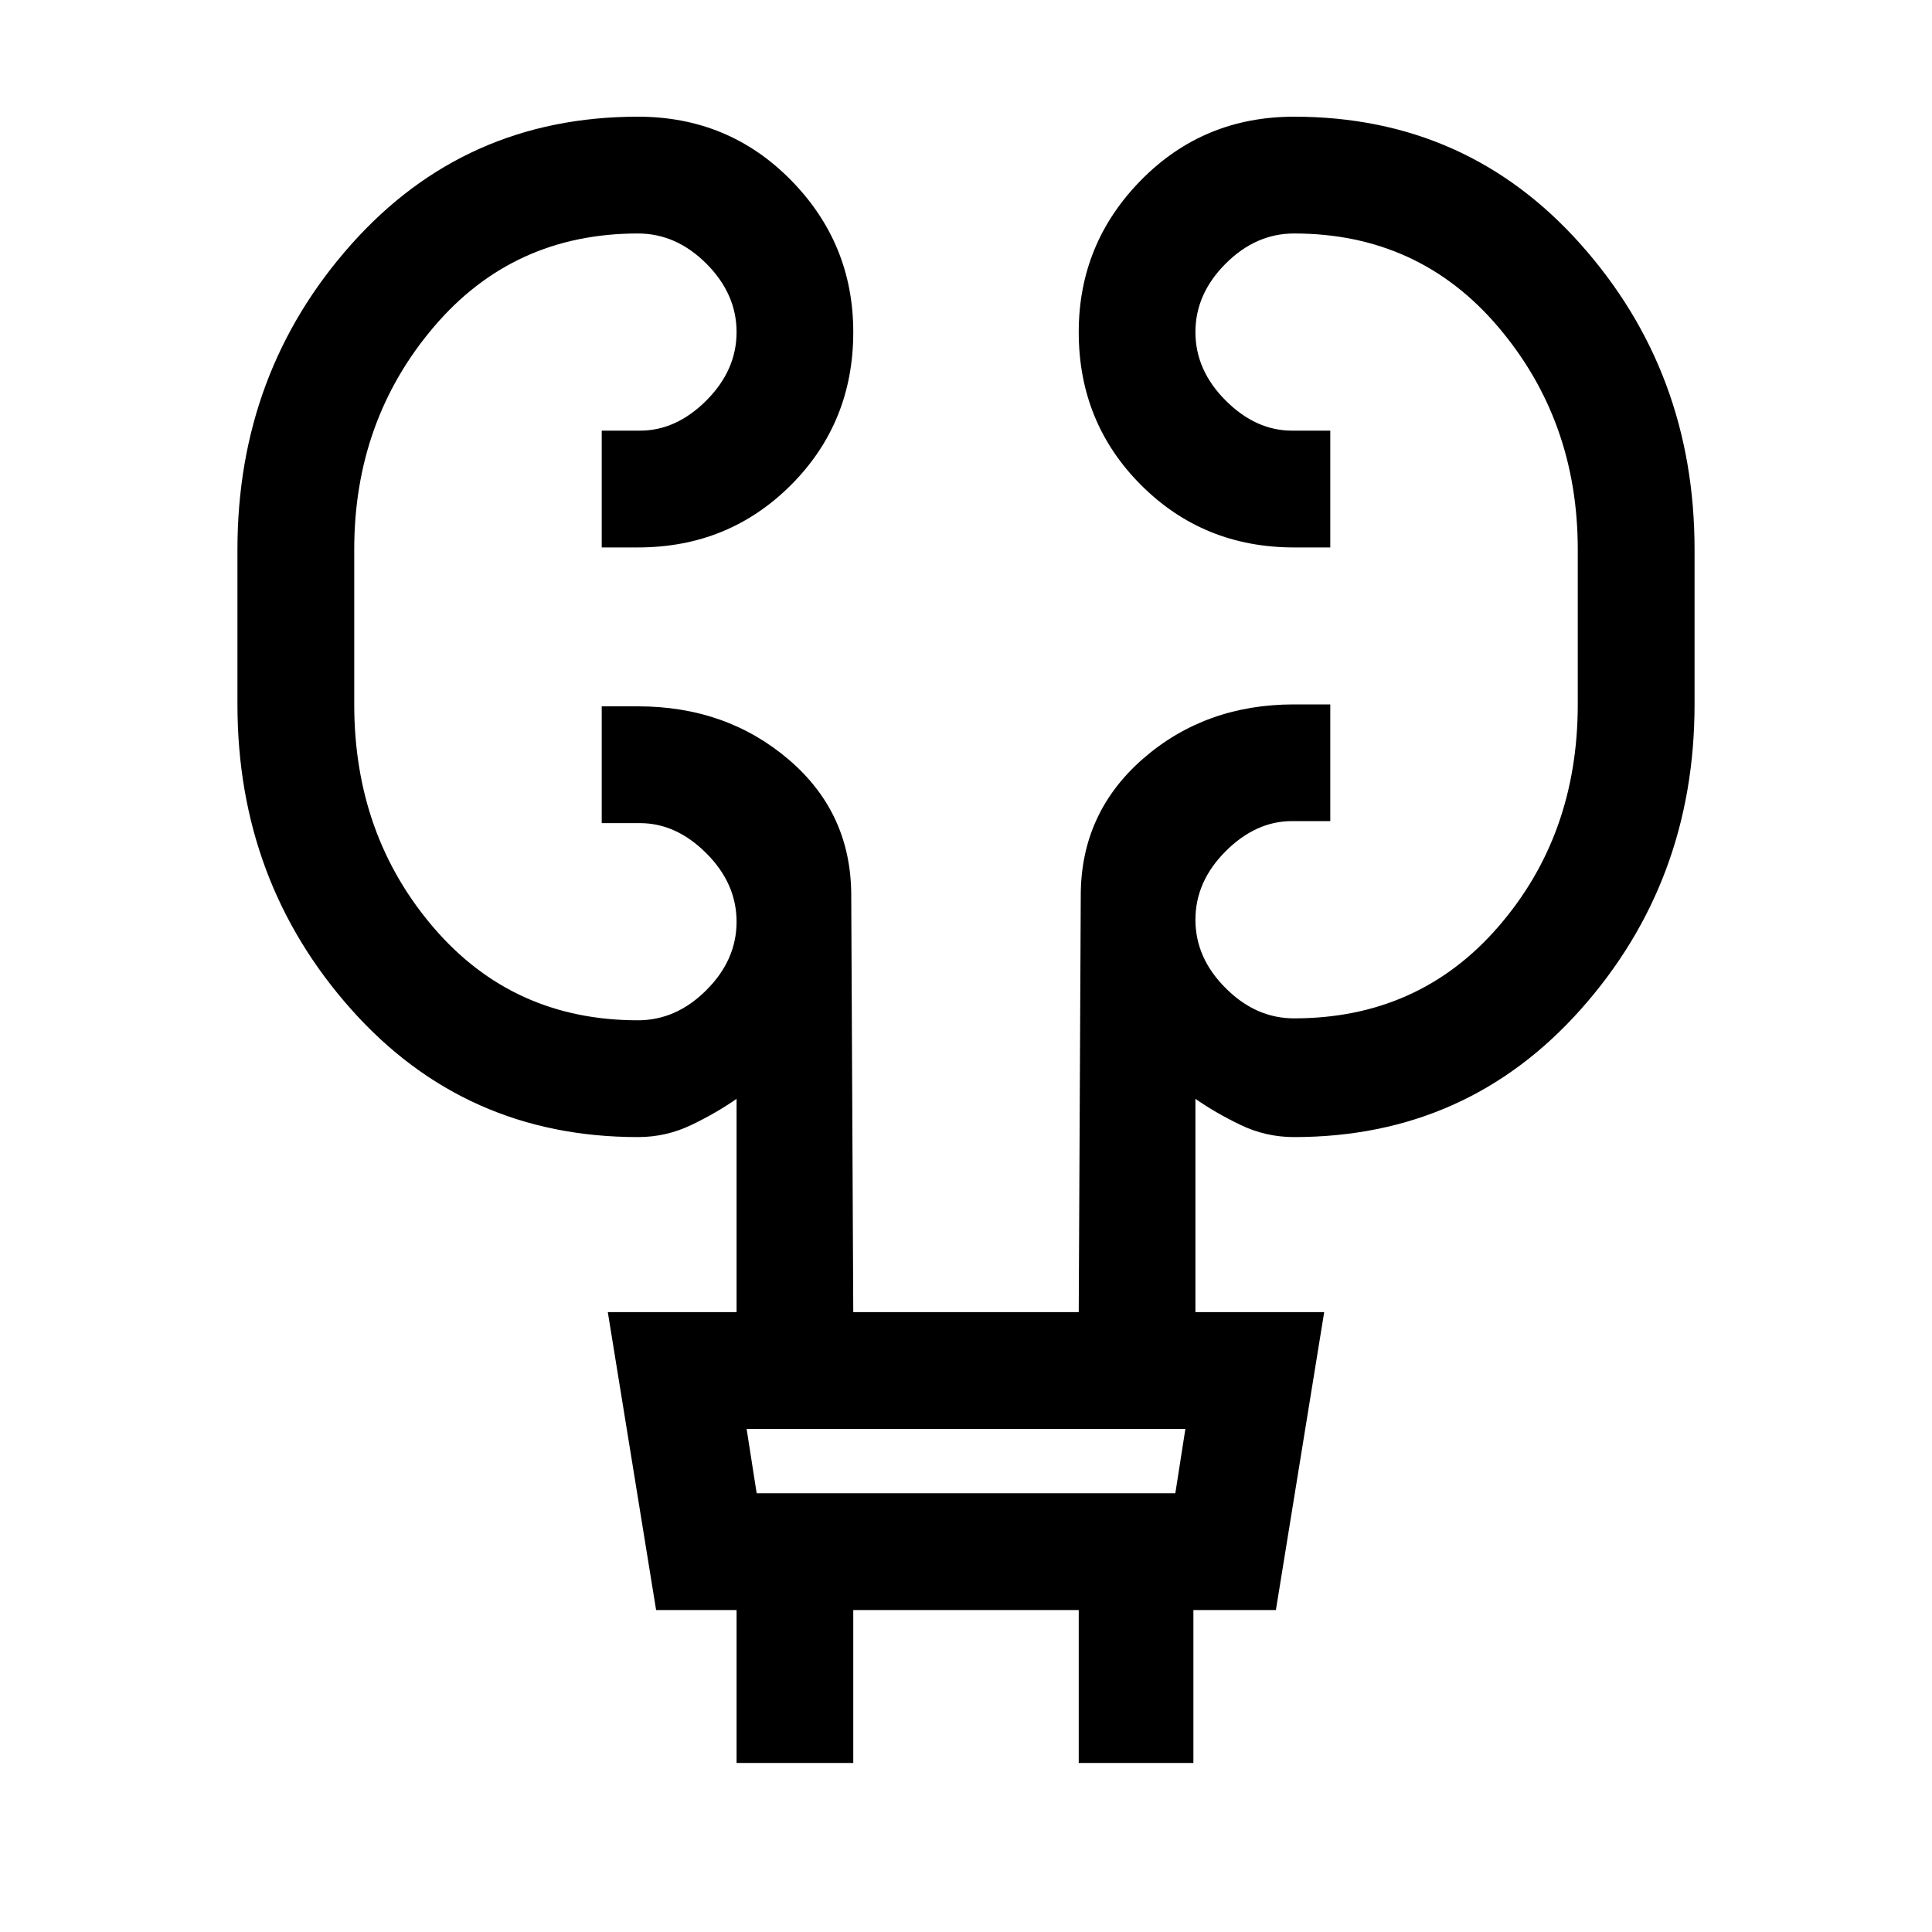 <svg xmlns="http://www.w3.org/2000/svg" height="20" width="20"><path d="M7.625 18.25v-1.583h-.833l-.5-3.084h1.333v-2.208q-.208.146-.469.271-.26.125-.552.125-1.792 0-2.969-1.323-1.177-1.323-1.177-3.156V5.688q0-1.834 1.177-3.157t2.969-1.323q.938 0 1.584.657.645.656.645 1.573 0 .937-.645 1.583-.646.646-1.584.646h-.375V4.458h.396q.375 0 .687-.312.313-.313.313-.708 0-.396-.313-.709-.312-.312-.708-.312-1.292 0-2.114.968-.823.969-.823 2.303v1.604q0 1.354.823 2.312.822.958 2.114.958.396 0 .708-.312.313-.312.313-.708 0-.396-.313-.709-.312-.312-.687-.312h-.396V7.312h.375q.917 0 1.563.553.645.552.645 1.406l.021 4.312h2.334l.021-4.312q0-.854.645-1.417.646-.562 1.563-.562h.375V8.5h-.396q-.375 0-.687.312-.313.313-.313.709 0 .396.313.708.312.313.708.313 1.292 0 2.114-.948.823-.948.823-2.302V5.688q0-1.334-.823-2.303-.822-.968-2.114-.968-.396 0-.708.312-.313.313-.313.709 0 .395.313.708.312.312.687.312h.396v1.209h-.375q-.938 0-1.584-.646-.645-.646-.645-1.583 0-.917.645-1.573.646-.657 1.584-.657 1.792 0 2.969 1.323 1.177 1.323 1.177 3.157v1.604q0 1.833-1.177 3.156-1.177 1.323-2.969 1.323-.292 0-.552-.125-.261-.125-.469-.271v2.208h1.333l-.5 3.084h-.854v1.583h-1.187v-1.583H8.833v1.583Zm.208-2.792h4.334l.104-.666H7.729Zm0 0-.104-.666.104.666Z"/></svg>